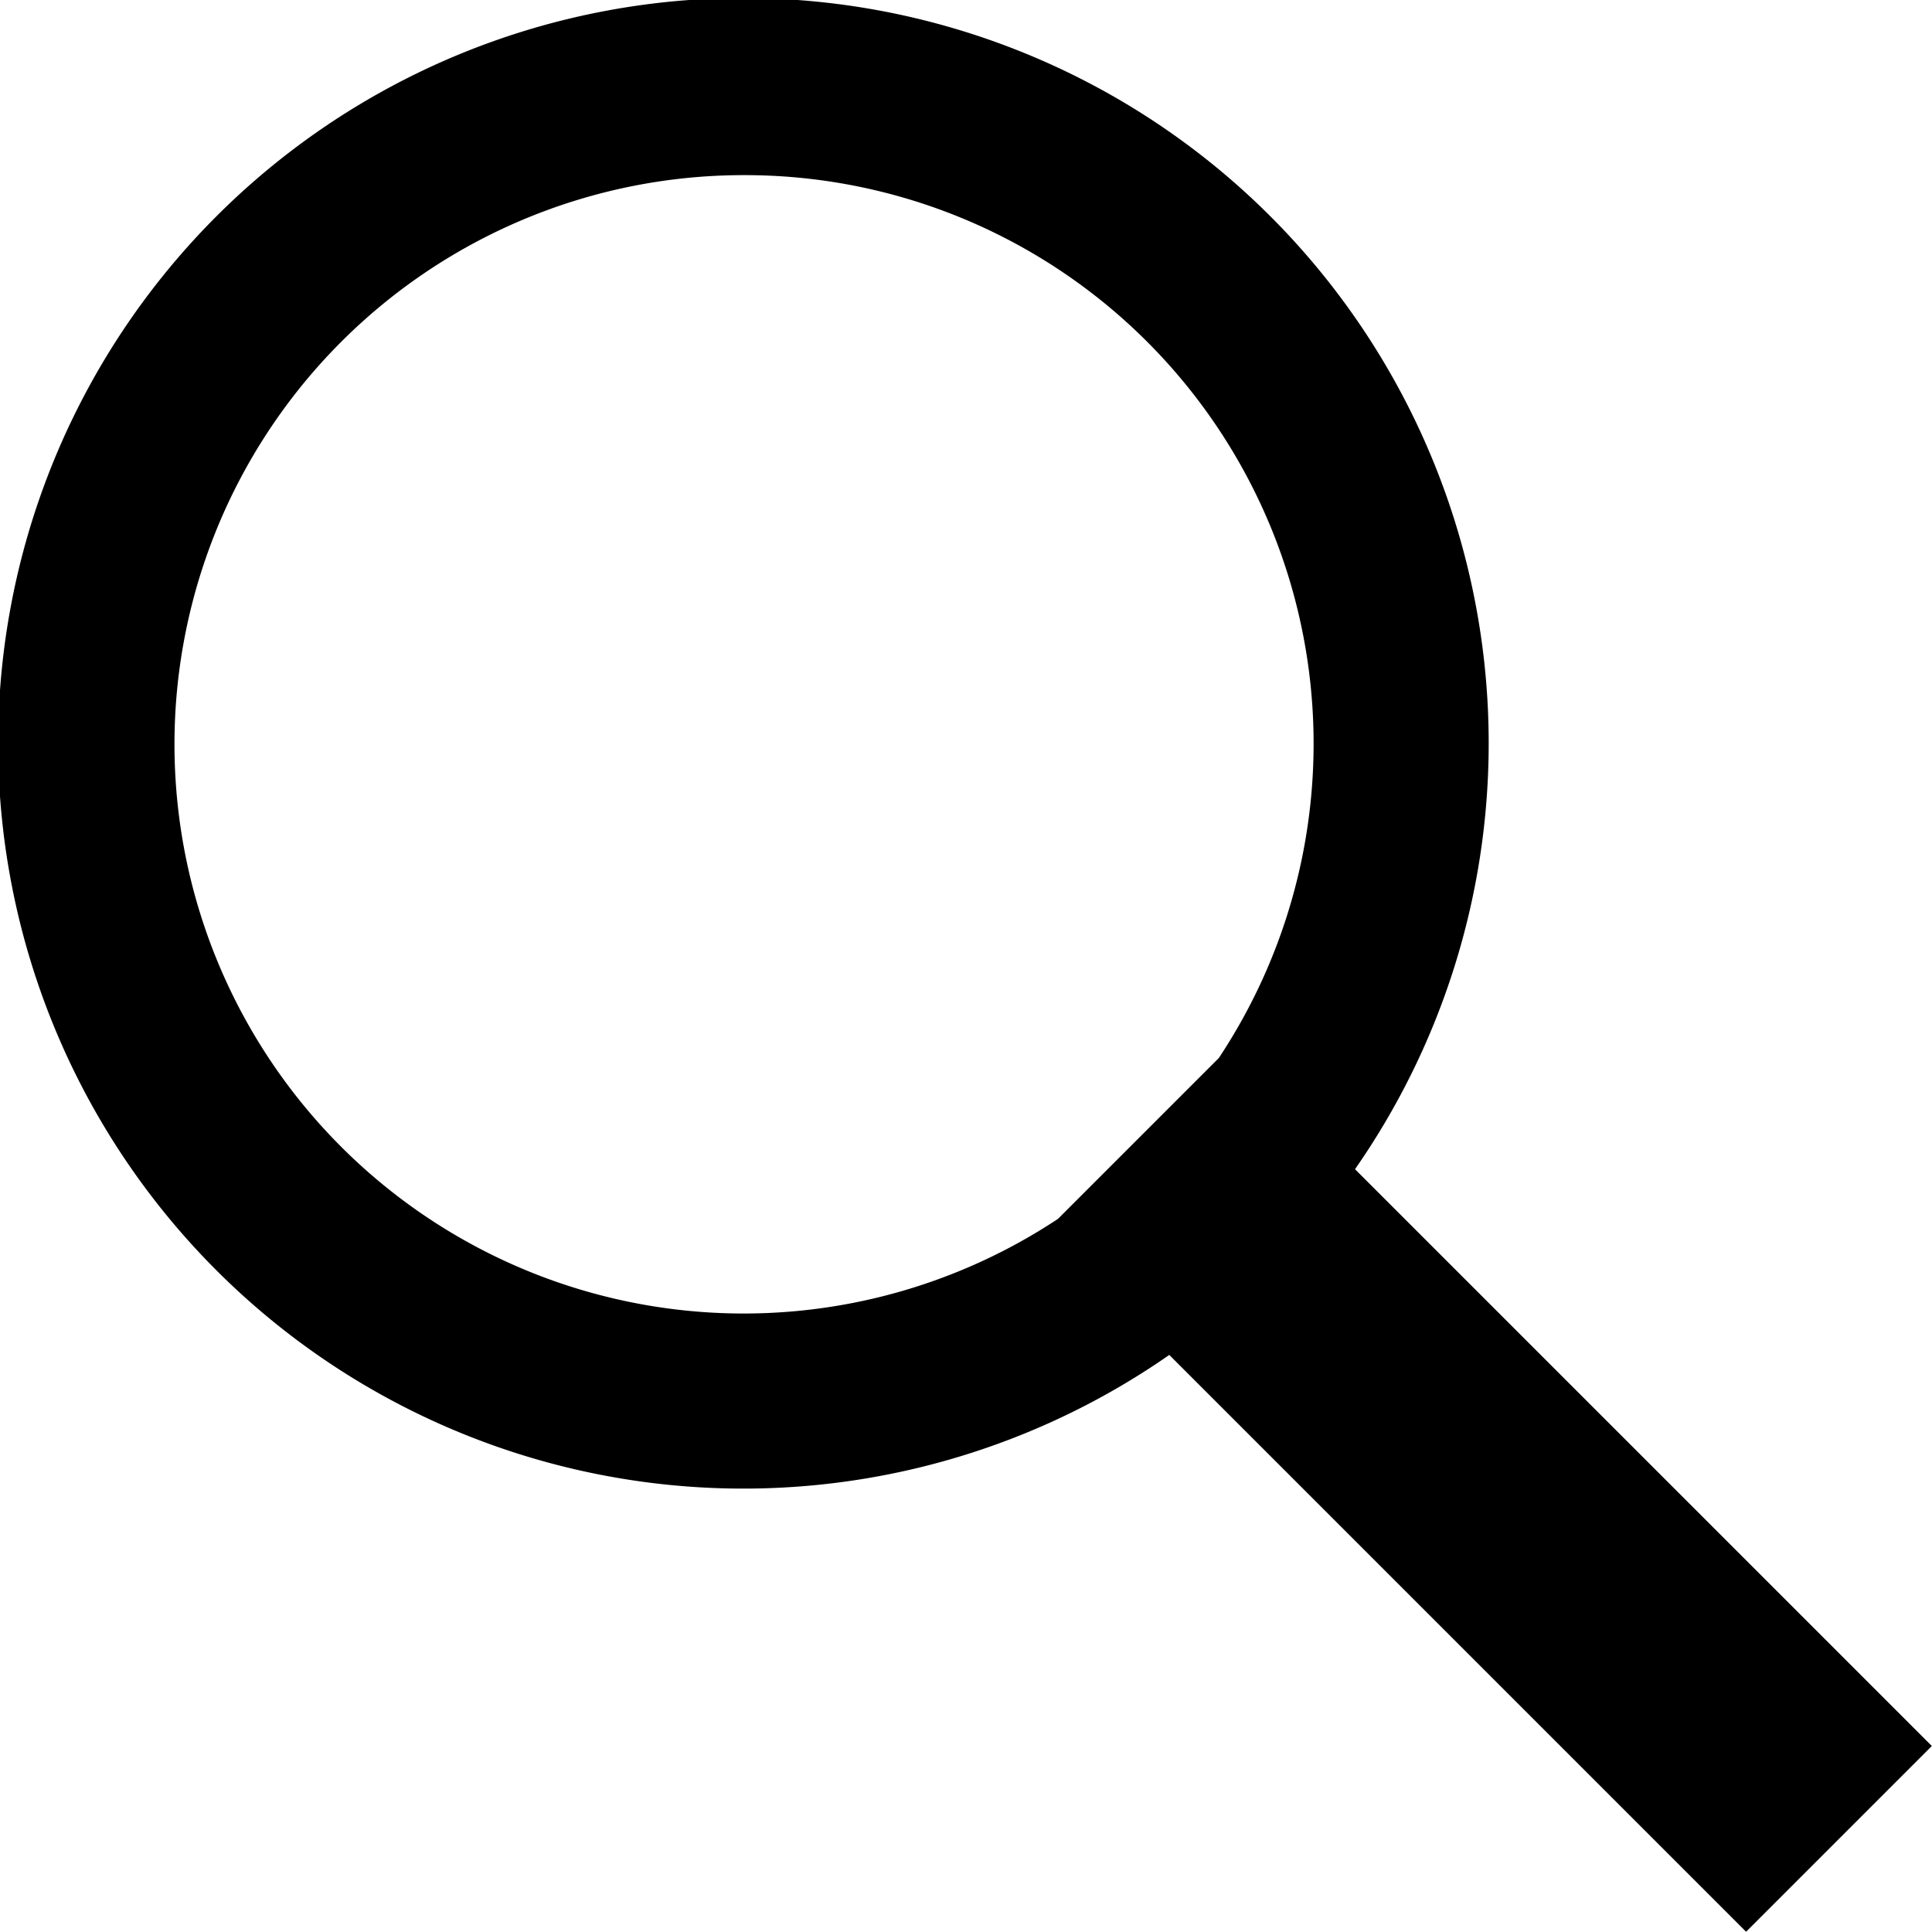<svg xmlns="http://www.w3.org/2000/svg" width="22.063" height="22.063" viewBox="0 0 22.063 22.063">
  <defs>
    <style>
      .cls-1 {
        fill-rule: evenodd;
      }
    </style>
  </defs>
  <path id="Search" class="cls-1" d="M23.061,20.939l-2.121,2.121-6.587-6.587a8.511,8.511,0,1,1,2.121-2.121ZM9.5,3a6.5,6.5,0,1,0,3.582,11.919l1.837-1.837A6.493,6.493,0,0,0,9.5,3Z" transform="translate(-1 -1)"/>
</svg>
